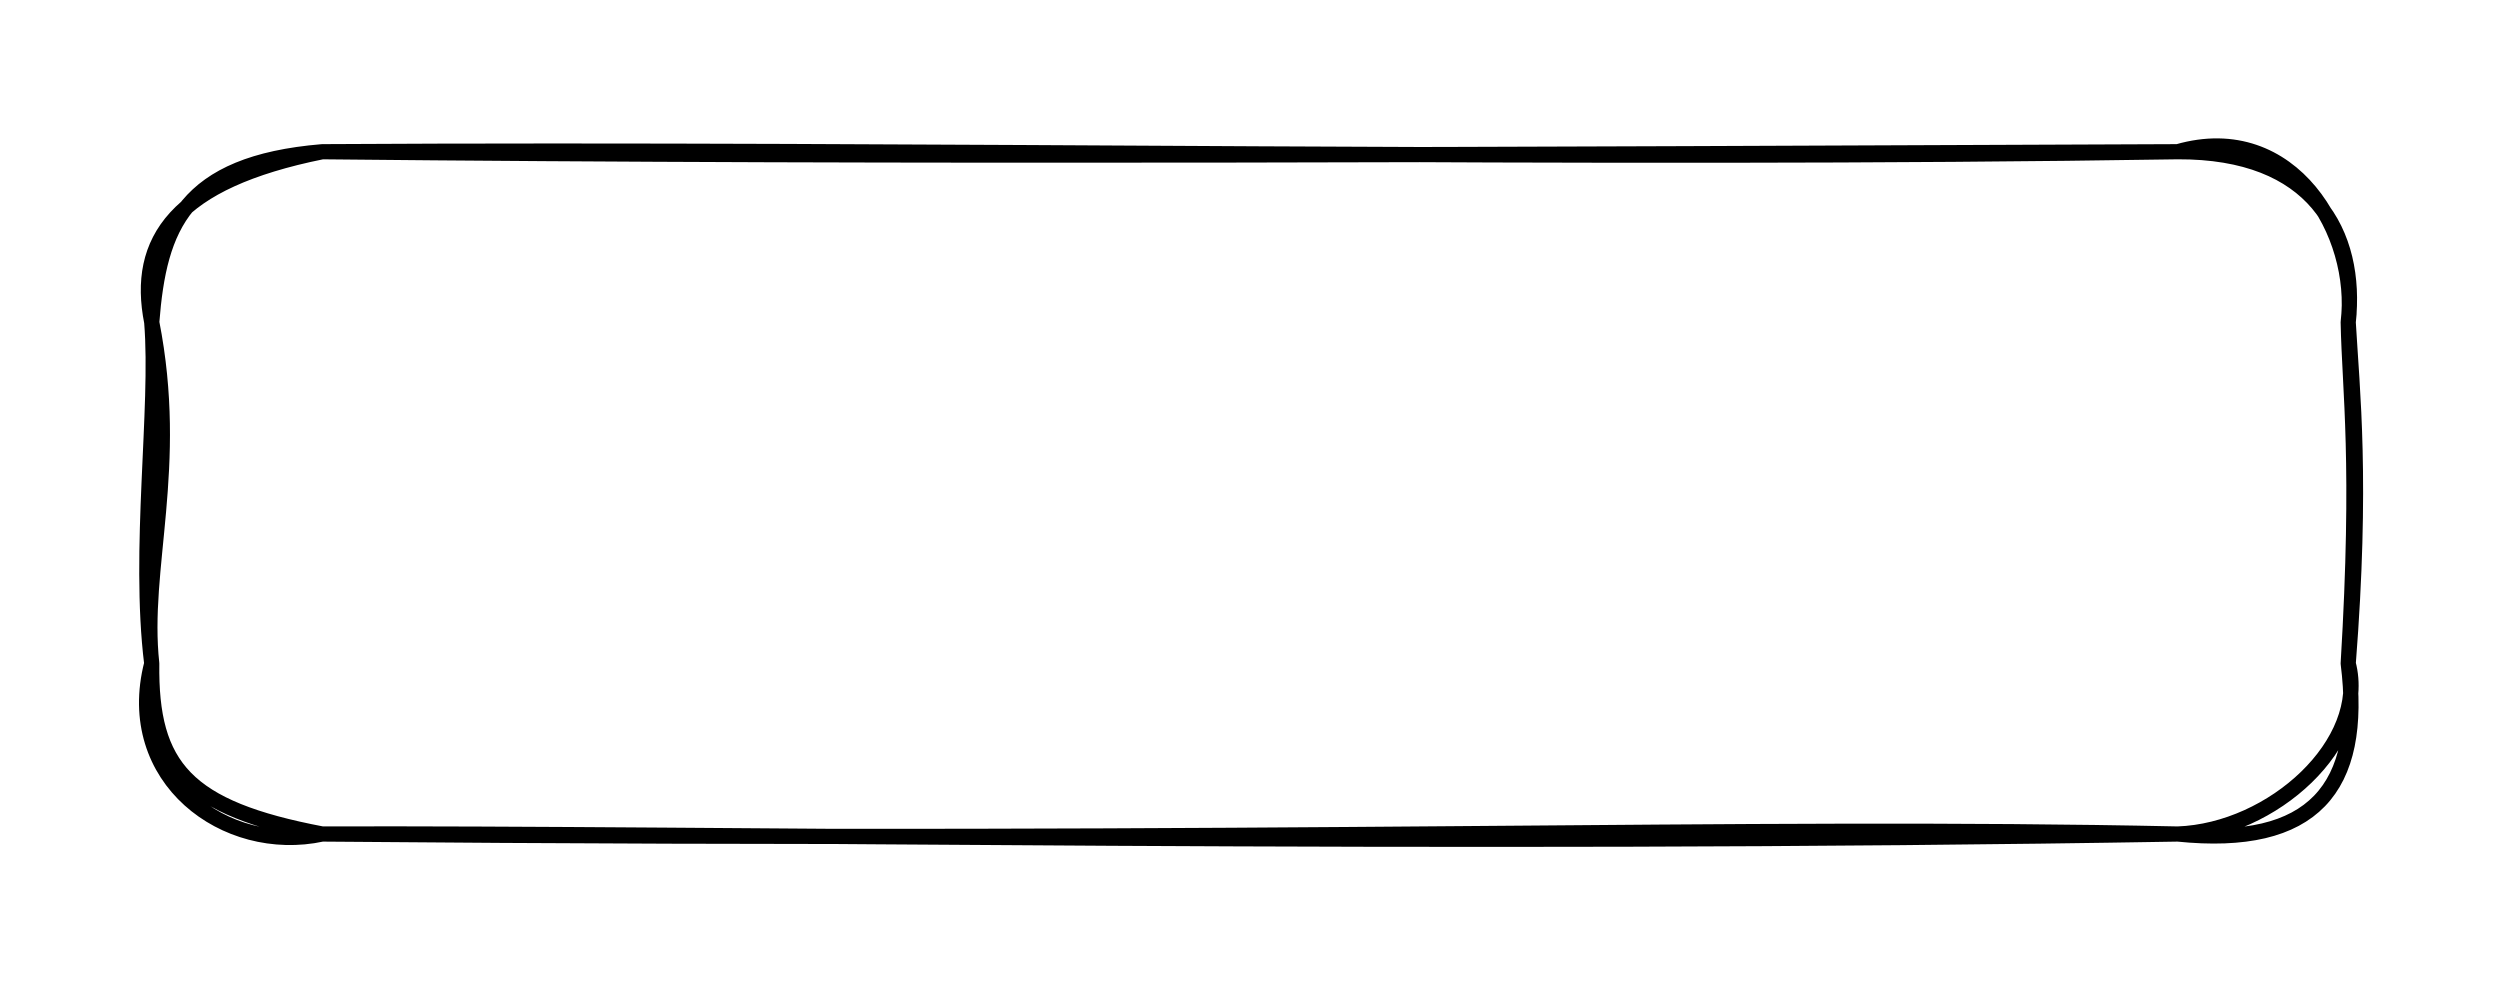 <svg version="1.1" xmlns="http://www.w3.org/2000/svg" viewBox="0 0 164.773 64.973" width="329.547" height="129.945">
  <!-- svg-source:excalidraw -->
  <!-- payload-type:application/vnd.excalidraw+json --><!-- payload-version:2 --><!-- payload-start -->eyJ2ZXJzaW9uIjoiMSIsImVuY29kaW5nIjoiYnN0cmluZyIsImNvbXByZXNzZWQiOnRydWUsImVuY29kZWQiOiJ4nGVSUW/bIFx1MDAxMH7Pr7Dc18m1XHUwMDFkXHUwMDFinLytXdVOmtZJ2TRpVVx1MDAxZlxiXFxsZFxuXHUwMDFl4KRZlf9eTFLjZDwg8X1393133NssimK77yBeRjG8UlwiONNkXHUwMDE3f1x1MDAxYfAtaMOVdFTu30b1mvrIxtrOLK+vSdclNbdrpdqEqpdjXHUwMDFhXGJ4XHUwMDAxaY1cdTAwMGJ8cu8oevP3REhcdTAwMDO1RNZcdTAwMDJ8gqcmWotL8LuSXjYrMMryXHUwMDA1SqsxgpsvTs5cdTAwMDJz9IZcYlx1MDAwM4FcdTAwMTmgmP3cyv7x4fHPWnz++2t1d09/bL5cdTAwMDXVXHJcdTAwMTdiZffi2Fx1MDAxNKFNryeejNWqhd+c2WZQv8DHPKPc0EKWVn3dSDDmLEd1hHK7XHUwMDFmsDRcdTAwMWTR41x1MDAxMJZRQF7dq0xxgkqUlyPq83CVoFxul1x1MDAxNzZulVB6sHGV+lx1MDAxM4ysXHRta+dGsjHGalwiTUe0+55cdTAwMTC3+2iwKFx1MDAxMoznxXyi0Vx1MDAwMK9cdTAwMWLrSMctcH7uyoCfe5ZcdTAwMTdcdTAwMTXCVZ6hkVx1MDAxOWS7r8yvwPN0MpKdJvOxXHUwMDEzYSvmJ+RcdTAwMTBcdTAwMWFcdTAwMTji7ybbXHUwMDE0SvVcdTAwMWQjx1/PUFVmKMVZXpbBmuCydaTshVximKJtWFx1MDAxNI9cdTAwMWXc7YvGbpNX1pVcdTAwMWOtuVx1MDAxZThb8X9wVibectjd/D/Yq40/8ezkf9gs8H1cdTAwMWVmh3eict+xIn0=<!-- payload-end -->
  <defs>
    <style class="style-fonts">
      @font-face {
        font-family: "Virgil";
        src: url("https://unpkg.com/@excalidraw/excalidraw@0.14.2/dist/excalidraw-assets/Virgil.woff2");
      }
      @font-face {
        font-family: "Cascadia";
        src: url("https://unpkg.com/@excalidraw/excalidraw@0.14.2/dist/excalidraw-assets/Cascadia.woff2");
      }
    </style>
  </defs>
  <rect x="0" y="0" width="164.773" height="64.973" fill="#ffffff"/><g stroke-linecap="round" transform="translate(10 10) rotate(0 72.387 22.486)"><path d="M11.24 0 M11.24 0 C51.58 -0.24, 94.58 0.62, 133.53 0 M11.24 0 C50.51 0.4, 88.74 0.18, 133.53 0 M133.53 0 C142.54 -0.04, 145.4 5.41, 144.77 11.24 M133.53 0 C141.07 -2.17, 145.48 5.42, 144.77 11.24 M144.77 11.24 C144.86 15.86, 145.57 20.4, 144.77 33.73 M144.77 11.24 C145.03 15.79, 145.71 21.71, 144.77 33.73 M144.77 33.73 C145.81 42, 142.43 45.88, 133.53 44.97 M144.77 33.73 C146.13 38.95, 139.8 44.75, 133.53 44.97 M133.53 44.97 C84.9 45.8, 35.74 44.88, 11.24 44.97 M133.53 44.97 C104.42 44.35, 76.8 45.54, 11.24 44.97 M11.24 44.97 C4.86 46.35, -1.95 41.31, 0 33.73 M11.24 44.97 C2.28 43.27, -0.09 40.56, 0 33.73 M0 33.73 C-0.69 27.42, 1.88 20.82, 0 11.24 M0 33.73 C-0.92 26.24, 0.46 16.91, 0 11.24 M0 11.24 C0.49 4.92, 2.13 0.76, 11.24 0 M0 11.24 C-1.06 5.87, 1.53 1.96, 11.24 0" stroke="#000000" stroke-width="1" fill="none"/></g></svg>